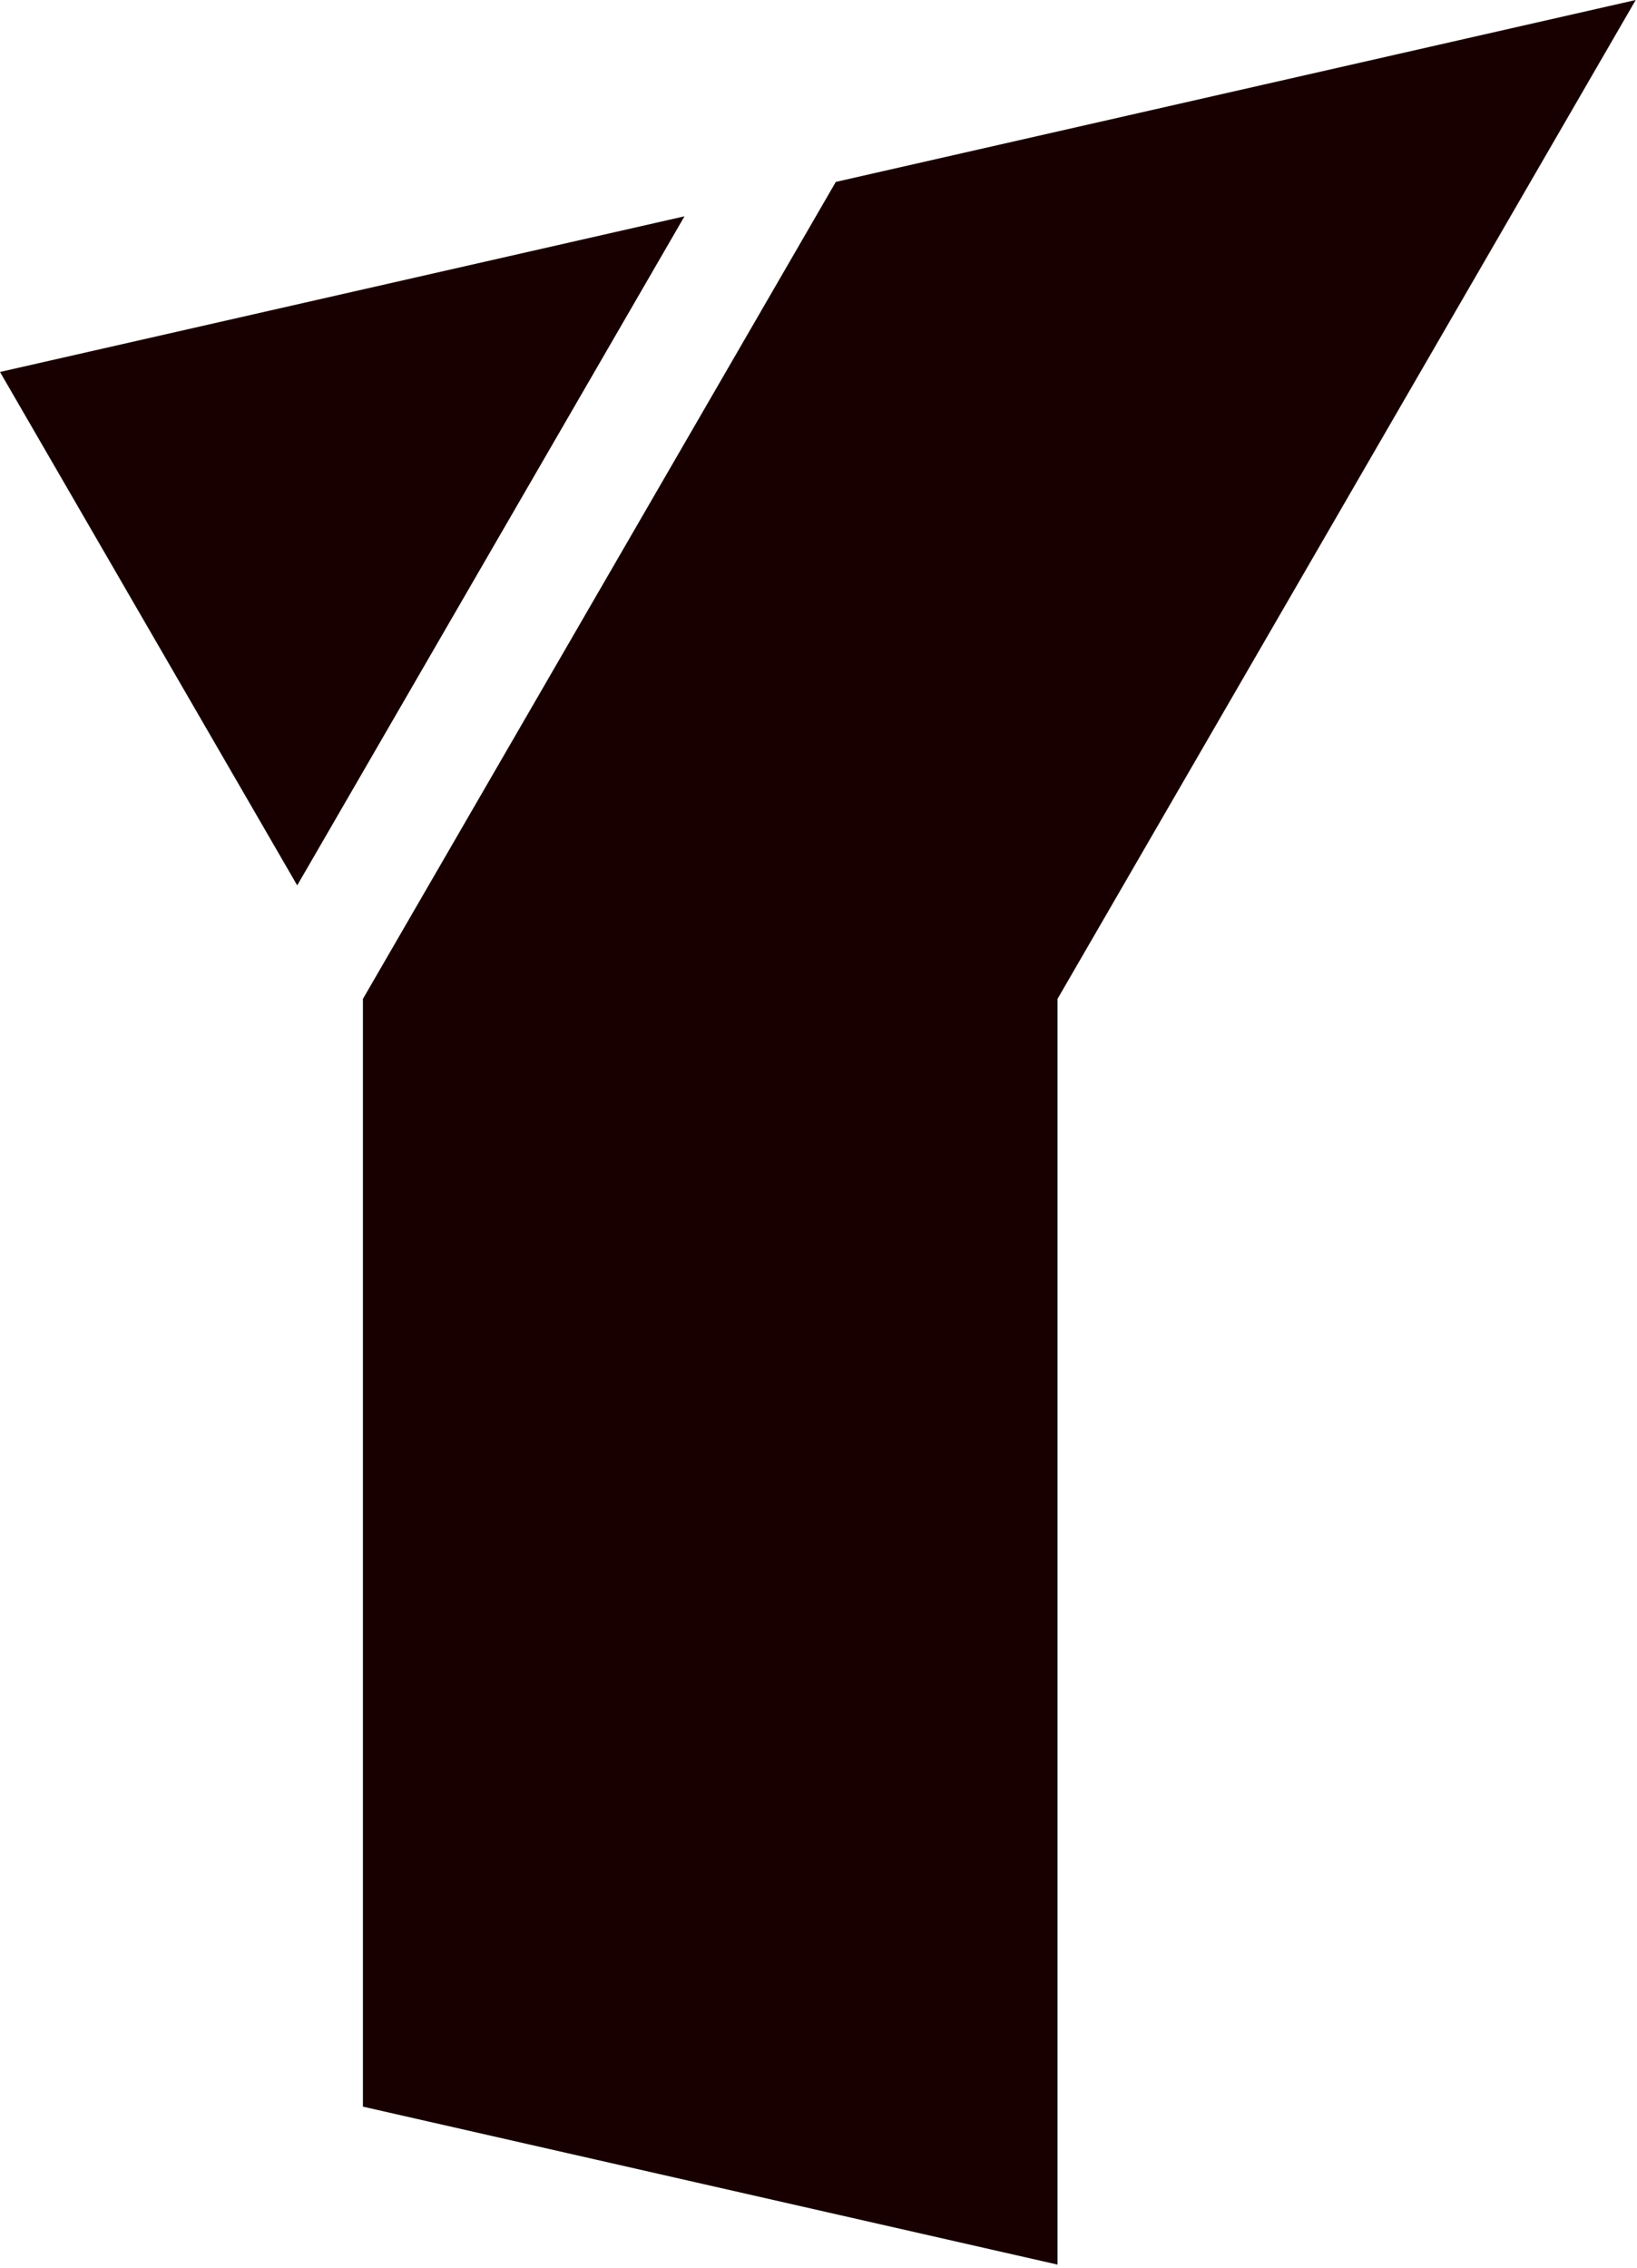 <svg width="436" height="604" viewBox="0 0 436 604" fill="none" xmlns="http://www.w3.org/2000/svg">
<path d="M0 99.05L79.16 235.77L182.31 57.6L0 99.05Z" fill="#180000"/>
<path d="M222.61 48.44L96.66 266V560.98L281.66 603.04V266L435.66 0L222.61 48.44Z" fill="#180000"/>
</svg>
